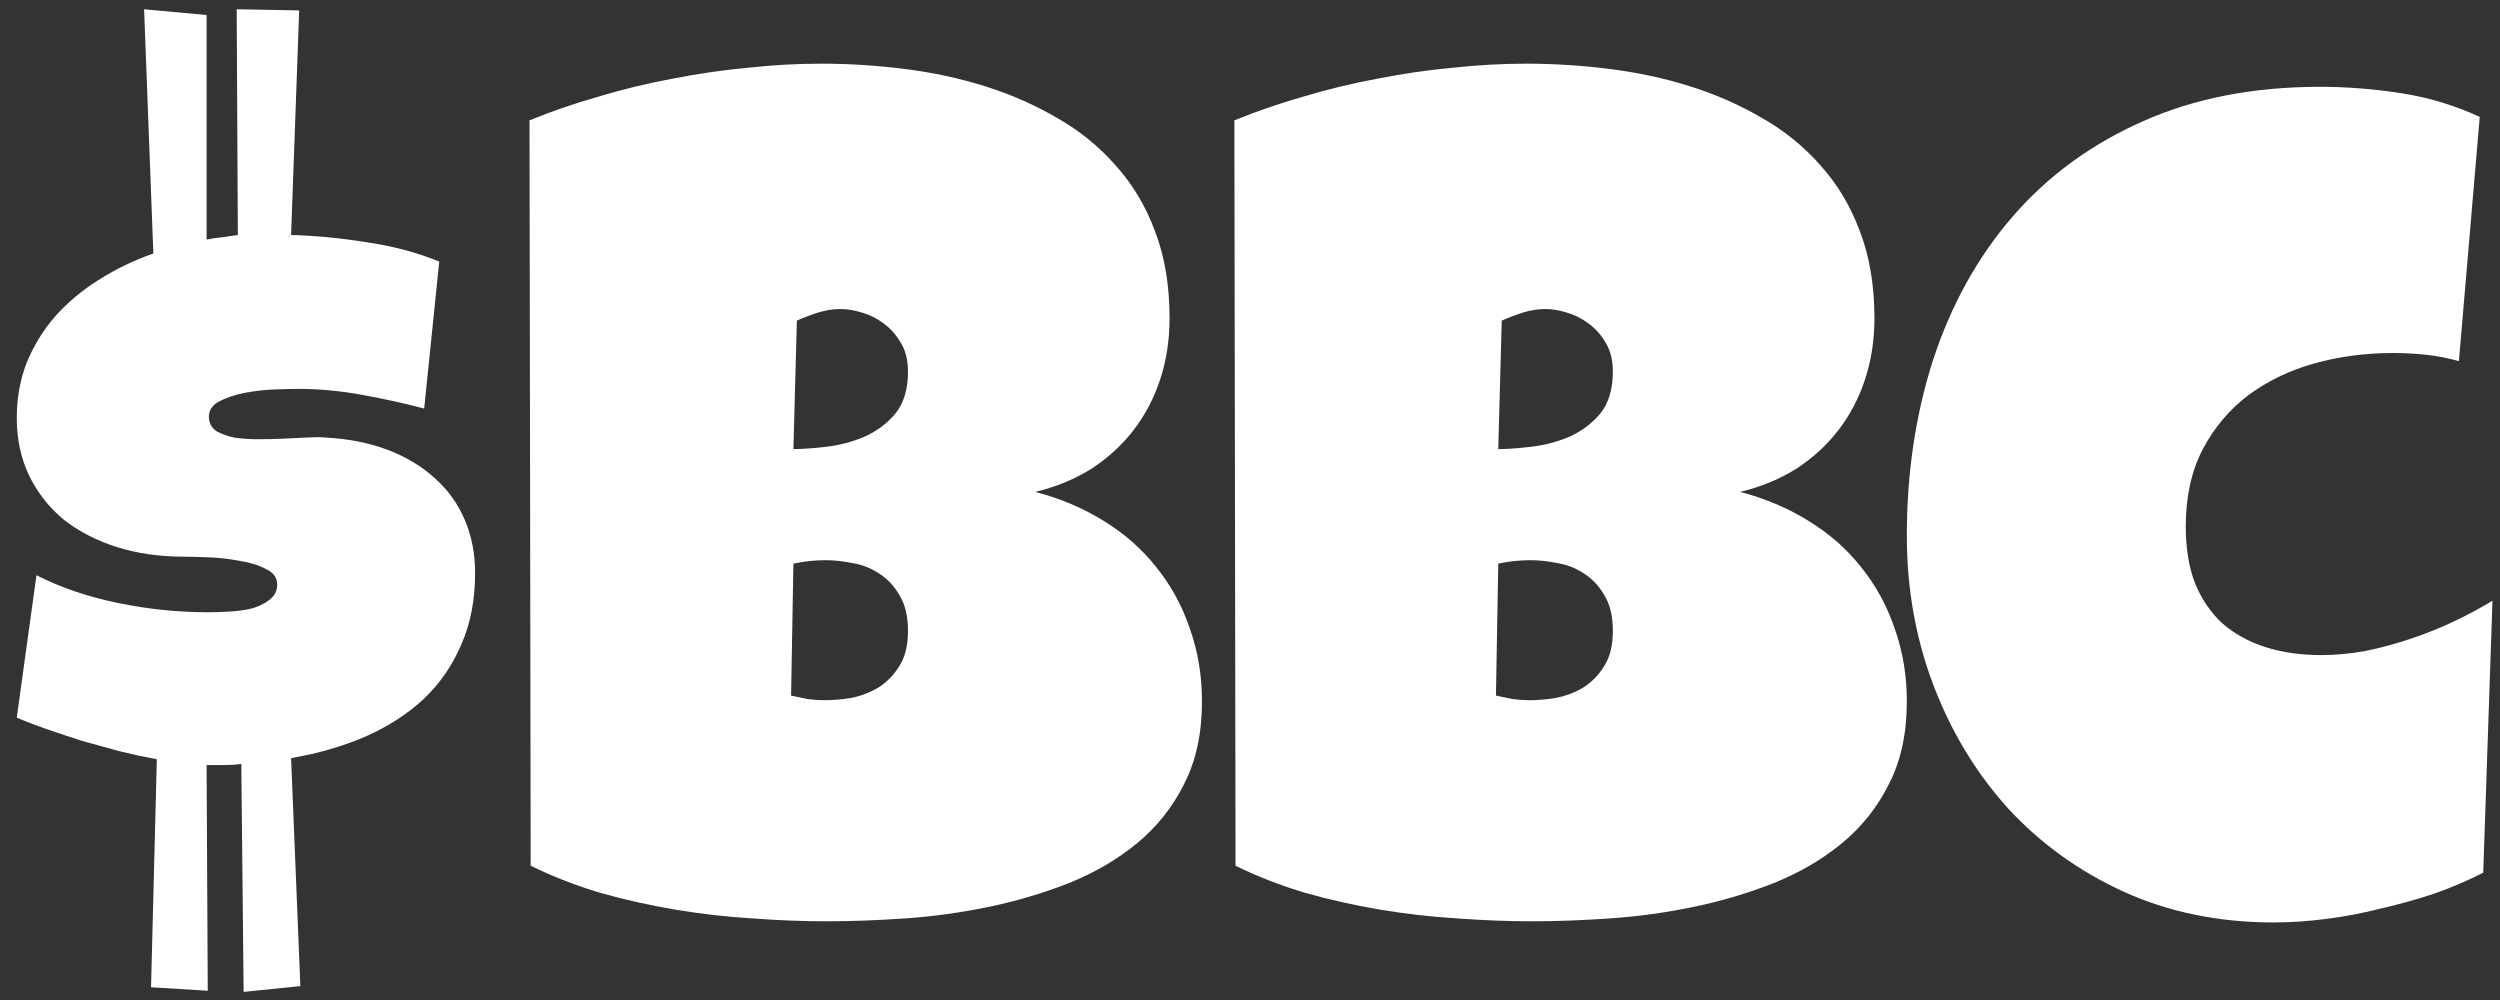 <svg width="135" height="54" viewBox="0 0 135 54" fill="none" xmlns="http://www.w3.org/2000/svg">
<rect x="0" y="0" width="135" height="54" fill="#333333" stroke="none"/>
<path d="M8.156 53.312L8.469 41C7.802 40.875 7.125 40.729 6.438 40.562C5.75 40.375 5.073 40.188 4.406 40C3.76 39.792 3.135 39.583 2.531 39.375C1.927 39.167 1.385 38.958 0.906 38.75L1.969 31.062C3.281 31.729 4.75 32.229 6.375 32.562C8 32.896 9.615 33.062 11.219 33.062C11.51 33.062 11.865 33.052 12.281 33.031C12.719 33.01 13.135 32.958 13.531 32.875C13.927 32.771 14.26 32.615 14.531 32.406C14.823 32.198 14.969 31.917 14.969 31.562C14.969 31.188 14.76 30.906 14.344 30.719C13.948 30.51 13.469 30.365 12.906 30.281C12.365 30.177 11.812 30.115 11.25 30.094C10.688 30.073 10.26 30.062 9.969 30.062C8.615 30.062 7.385 29.885 6.281 29.531C5.177 29.177 4.219 28.677 3.406 28.031C2.615 27.365 2 26.573 1.562 25.656C1.125 24.74 0.906 23.708 0.906 22.562C0.906 21.5 1.083 20.51 1.438 19.594C1.812 18.677 2.323 17.844 2.969 17.094C3.635 16.344 4.417 15.688 5.312 15.125C6.229 14.542 7.219 14.062 8.281 13.688L7.781 0.5L11.156 0.812V12.938C11.448 12.875 11.729 12.833 12 12.812C12.271 12.771 12.552 12.729 12.844 12.688L12.781 0.5L16.156 0.562L15.719 12.688C17.094 12.729 18.479 12.865 19.875 13.094C21.271 13.302 22.552 13.646 23.719 14.125L22.906 22.062C21.802 21.771 20.667 21.521 19.5 21.312C18.333 21.104 17.219 21 16.156 21C15.823 21 15.375 21.01 14.812 21.031C14.271 21.052 13.729 21.115 13.188 21.219C12.667 21.323 12.208 21.479 11.812 21.688C11.438 21.896 11.26 22.188 11.281 22.562C11.302 22.875 11.438 23.115 11.688 23.281C11.938 23.427 12.25 23.542 12.625 23.625C13.021 23.688 13.458 23.719 13.938 23.719C14.417 23.719 14.875 23.708 15.312 23.688C15.771 23.667 16.198 23.646 16.594 23.625C16.99 23.604 17.302 23.604 17.531 23.625C18.781 23.688 19.906 23.906 20.906 24.281C21.906 24.656 22.76 25.167 23.469 25.812C24.177 26.438 24.719 27.188 25.094 28.062C25.469 28.938 25.656 29.896 25.656 30.938C25.656 32.396 25.406 33.688 24.906 34.812C24.427 35.938 23.75 36.917 22.875 37.75C22 38.562 20.948 39.24 19.719 39.781C18.51 40.302 17.177 40.688 15.719 40.938L16.219 53.25L13.156 53.562L13.031 41.25C12.74 41.292 12.448 41.312 12.156 41.312C11.865 41.312 11.573 41.312 11.281 41.312H11.156L11.219 53.5L8.156 53.312ZM64.906 37.875C64.906 39.604 64.583 41.094 63.938 42.344C63.312 43.594 62.469 44.656 61.406 45.531C60.344 46.406 59.115 47.125 57.719 47.688C56.344 48.229 54.906 48.656 53.406 48.969C51.906 49.281 50.396 49.49 48.875 49.594C47.375 49.698 45.969 49.75 44.656 49.75C43.365 49.75 42.021 49.698 40.625 49.594C39.25 49.51 37.875 49.354 36.5 49.125C35.125 48.896 33.771 48.594 32.438 48.219C31.104 47.823 29.844 47.333 28.656 46.75L28.594 6.5C29.76 6.021 31 5.594 32.312 5.219C33.625 4.823 34.958 4.5 36.312 4.25C37.688 3.979 39.052 3.781 40.406 3.656C41.76 3.51 43.073 3.438 44.344 3.438C45.823 3.438 47.312 3.531 48.812 3.719C50.333 3.906 51.792 4.219 53.188 4.656C54.583 5.094 55.885 5.667 57.094 6.375C58.302 7.062 59.354 7.917 60.25 8.938C61.167 9.958 61.875 11.146 62.375 12.5C62.896 13.854 63.156 15.417 63.156 17.188C63.156 18.354 62.99 19.448 62.656 20.469C62.323 21.49 61.844 22.406 61.219 23.219C60.594 24.031 59.833 24.729 58.938 25.312C58.042 25.875 57.031 26.292 55.906 26.562C57.26 26.917 58.49 27.438 59.594 28.125C60.719 28.812 61.667 29.646 62.438 30.625C63.229 31.604 63.833 32.708 64.25 33.938C64.688 35.167 64.906 36.479 64.906 37.875ZM49.031 20.062C49.031 19.458 48.906 18.948 48.656 18.531C48.406 18.094 48.094 17.74 47.719 17.469C47.365 17.198 46.969 17 46.531 16.875C46.115 16.75 45.74 16.688 45.406 16.688C44.99 16.688 44.583 16.75 44.188 16.875C43.792 17 43.406 17.146 43.031 17.312L42.844 24.25C43.323 24.25 43.917 24.208 44.625 24.125C45.333 24.042 46.01 23.865 46.656 23.594C47.323 23.302 47.885 22.885 48.344 22.344C48.802 21.781 49.031 21.021 49.031 20.062ZM44.594 30.25C43.99 30.25 43.406 30.312 42.844 30.438L42.719 37.562C43.031 37.625 43.333 37.688 43.625 37.75C43.938 37.792 44.24 37.812 44.531 37.812C44.969 37.812 45.448 37.771 45.969 37.688C46.49 37.583 46.979 37.396 47.438 37.125C47.896 36.833 48.271 36.448 48.562 35.969C48.875 35.49 49.031 34.854 49.031 34.062C49.031 33.271 48.875 32.625 48.562 32.125C48.271 31.625 47.906 31.24 47.469 30.969C47.031 30.677 46.552 30.49 46.031 30.406C45.51 30.302 45.031 30.25 44.594 30.25ZM102.969 37.875C102.969 39.604 102.646 41.094 102 42.344C101.375 43.594 100.531 44.656 99.469 45.531C98.406 46.406 97.177 47.125 95.781 47.688C94.406 48.229 92.969 48.656 91.469 48.969C89.969 49.281 88.458 49.49 86.938 49.594C85.438 49.698 84.031 49.75 82.719 49.75C81.427 49.75 80.083 49.698 78.688 49.594C77.312 49.51 75.938 49.354 74.562 49.125C73.188 48.896 71.833 48.594 70.5 48.219C69.167 47.823 67.906 47.333 66.719 46.75L66.656 6.5C67.823 6.021 69.062 5.594 70.375 5.219C71.688 4.823 73.021 4.5 74.375 4.25C75.75 3.979 77.115 3.781 78.469 3.656C79.823 3.51 81.135 3.438 82.406 3.438C83.885 3.438 85.375 3.531 86.875 3.719C88.396 3.906 89.854 4.219 91.25 4.656C92.646 5.094 93.948 5.667 95.156 6.375C96.365 7.062 97.417 7.917 98.312 8.938C99.229 9.958 99.938 11.146 100.438 12.5C100.958 13.854 101.219 15.417 101.219 17.188C101.219 18.354 101.052 19.448 100.719 20.469C100.385 21.49 99.906 22.406 99.281 23.219C98.656 24.031 97.896 24.729 97 25.312C96.104 25.875 95.094 26.292 93.969 26.562C95.323 26.917 96.552 27.438 97.656 28.125C98.781 28.812 99.729 29.646 100.5 30.625C101.292 31.604 101.896 32.708 102.312 33.938C102.75 35.167 102.969 36.479 102.969 37.875ZM87.094 20.062C87.094 19.458 86.969 18.948 86.719 18.531C86.469 18.094 86.156 17.74 85.781 17.469C85.427 17.198 85.031 17 84.594 16.875C84.177 16.75 83.802 16.688 83.469 16.688C83.052 16.688 82.646 16.75 82.25 16.875C81.854 17 81.469 17.146 81.094 17.312L80.906 24.25C81.385 24.25 81.979 24.208 82.688 24.125C83.396 24.042 84.073 23.865 84.719 23.594C85.385 23.302 85.948 22.885 86.406 22.344C86.865 21.781 87.094 21.021 87.094 20.062ZM82.656 30.25C82.052 30.25 81.469 30.312 80.906 30.438L80.781 37.562C81.094 37.625 81.396 37.688 81.688 37.75C82 37.792 82.302 37.812 82.594 37.812C83.031 37.812 83.51 37.771 84.031 37.688C84.552 37.583 85.042 37.396 85.5 37.125C85.958 36.833 86.333 36.448 86.625 35.969C86.938 35.49 87.094 34.854 87.094 34.062C87.094 33.271 86.938 32.625 86.625 32.125C86.333 31.625 85.969 31.24 85.531 30.969C85.094 30.677 84.615 30.49 84.094 30.406C83.573 30.302 83.094 30.25 82.656 30.25ZM133.906 6.312L132.781 19.5C132.177 19.333 131.583 19.219 131 19.156C130.417 19.094 129.823 19.062 129.219 19.062C127.74 19.062 126.323 19.25 124.969 19.625C123.635 20 122.448 20.573 121.406 21.344C120.385 22.115 119.562 23.094 118.938 24.281C118.333 25.448 118.031 26.833 118.031 28.438C118.031 29.604 118.198 30.625 118.531 31.5C118.885 32.354 119.375 33.073 120 33.656C120.646 34.219 121.417 34.646 122.312 34.938C123.229 35.229 124.24 35.375 125.344 35.375C126.115 35.375 126.906 35.302 127.719 35.156C128.531 34.99 129.344 34.771 130.156 34.5C130.969 34.229 131.75 33.917 132.5 33.562C133.25 33.208 133.948 32.833 134.594 32.438L134.094 47.125C133.281 47.542 132.406 47.917 131.469 48.25C130.531 48.562 129.562 48.833 128.562 49.062C127.583 49.312 126.594 49.5 125.594 49.625C124.615 49.75 123.677 49.812 122.781 49.812C119.823 49.812 117.125 49.26 114.688 48.156C112.271 47.052 110.188 45.552 108.438 43.656C106.708 41.74 105.365 39.521 104.406 37C103.448 34.479 102.969 31.792 102.969 28.938C102.969 25.521 103.448 22.333 104.406 19.375C105.385 16.417 106.812 13.854 108.688 11.688C110.583 9.5 112.917 7.792 115.688 6.562C118.479 5.312 121.677 4.688 125.281 4.688C126.719 4.688 128.177 4.802 129.656 5.031C131.135 5.26 132.552 5.688 133.906 6.312Z" fill="white"/>
</svg>
